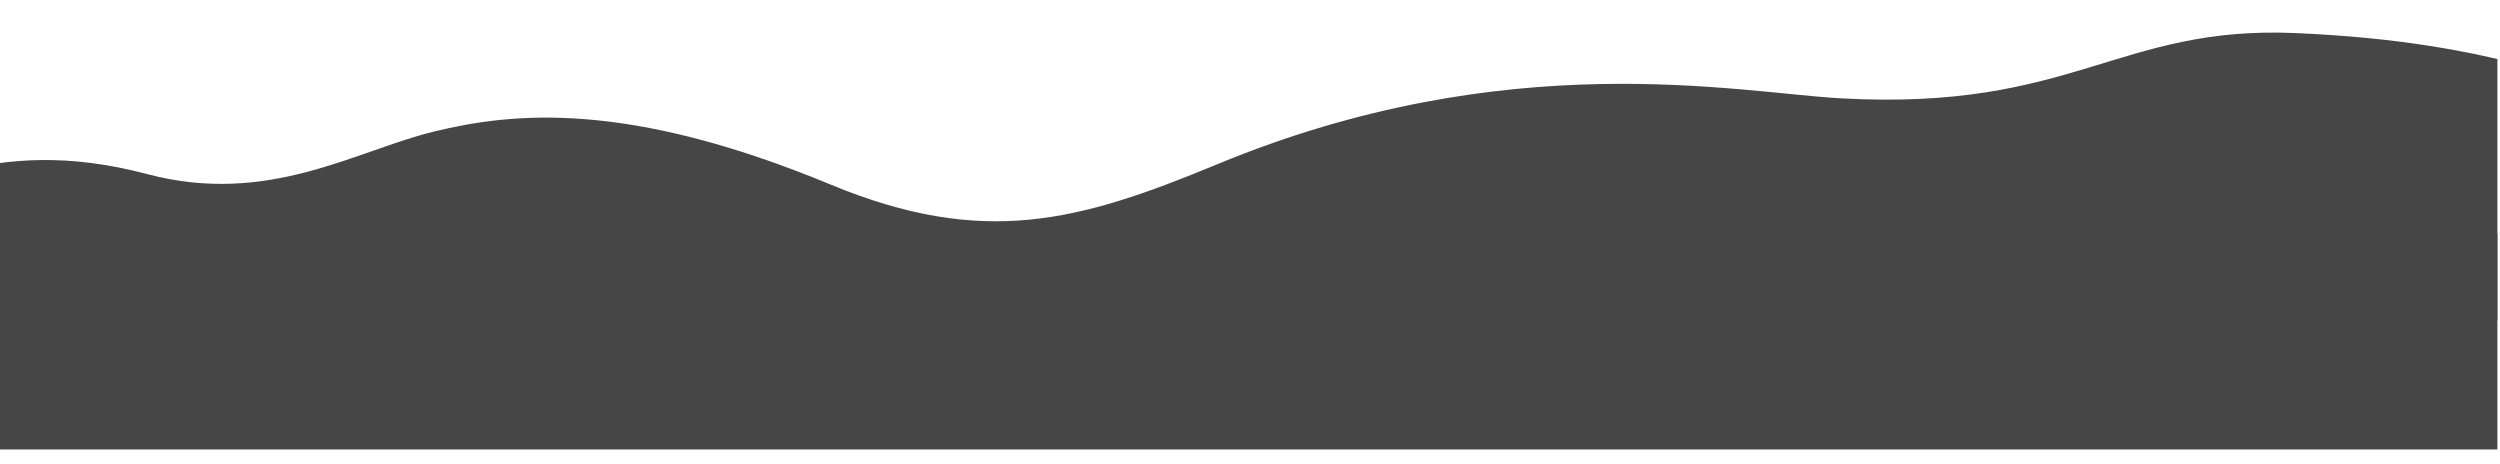 <?xml version="1.0" encoding="UTF-8" standalone="no"?><!DOCTYPE svg PUBLIC "-//W3C//DTD SVG 1.1//EN" "http://www.w3.org/Graphics/SVG/1.1/DTD/svg11.dtd"><svg width="100%" height="100%" viewBox="0 0 167 31" version="1.1" xmlns="http://www.w3.org/2000/svg" xmlns:xlink="http://www.w3.org/1999/xlink" xml:space="preserve" xmlns:serif="http://www.serif.com/" style="fill-rule:evenodd;clip-rule:evenodd;stroke-linejoin:round;stroke-miterlimit:2;"><rect id="nabTab-pic" x="0" y="0" width="166.826" height="30.026" style="fill:none;"/><clipPath id="_clip1"><rect x="0" y="0" width="166.826" height="30.026"/></clipPath><g clip-path="url(#_clip1)"><path d="M-68.618,21.409l0,-16.423c0,0 6.353,2.954 14.757,2.163c8.404,-0.791 12.148,-5.011 20.576,-4.642c8.527,0.373 14.584,9.955 21.217,10.402c6.633,0.447 11.105,-4.134 21.933,-1.272c8.065,2.132 13.906,-1.582 19.144,-2.854c5.238,-1.272 12.864,-2.094 26.455,3.538c10.224,4.237 16.605,2.482 25.815,-1.335c19.429,-8.05 34.771,-4.798 41.706,-4.416c15.496,0.854 18.516,-4.875 30.35,-4.361c13.996,0.607 18.501,3.686 26.251,4.824c8.464,1.243 12.957,-0.267 12.957,-0.267l0,14.643l-70.547,0l-190.614,0Z" style="fill:#464646;"/><rect x="-4.141" y="15.59" width="172.807" height="18.581" style="fill:#464646;"/></g></svg>
